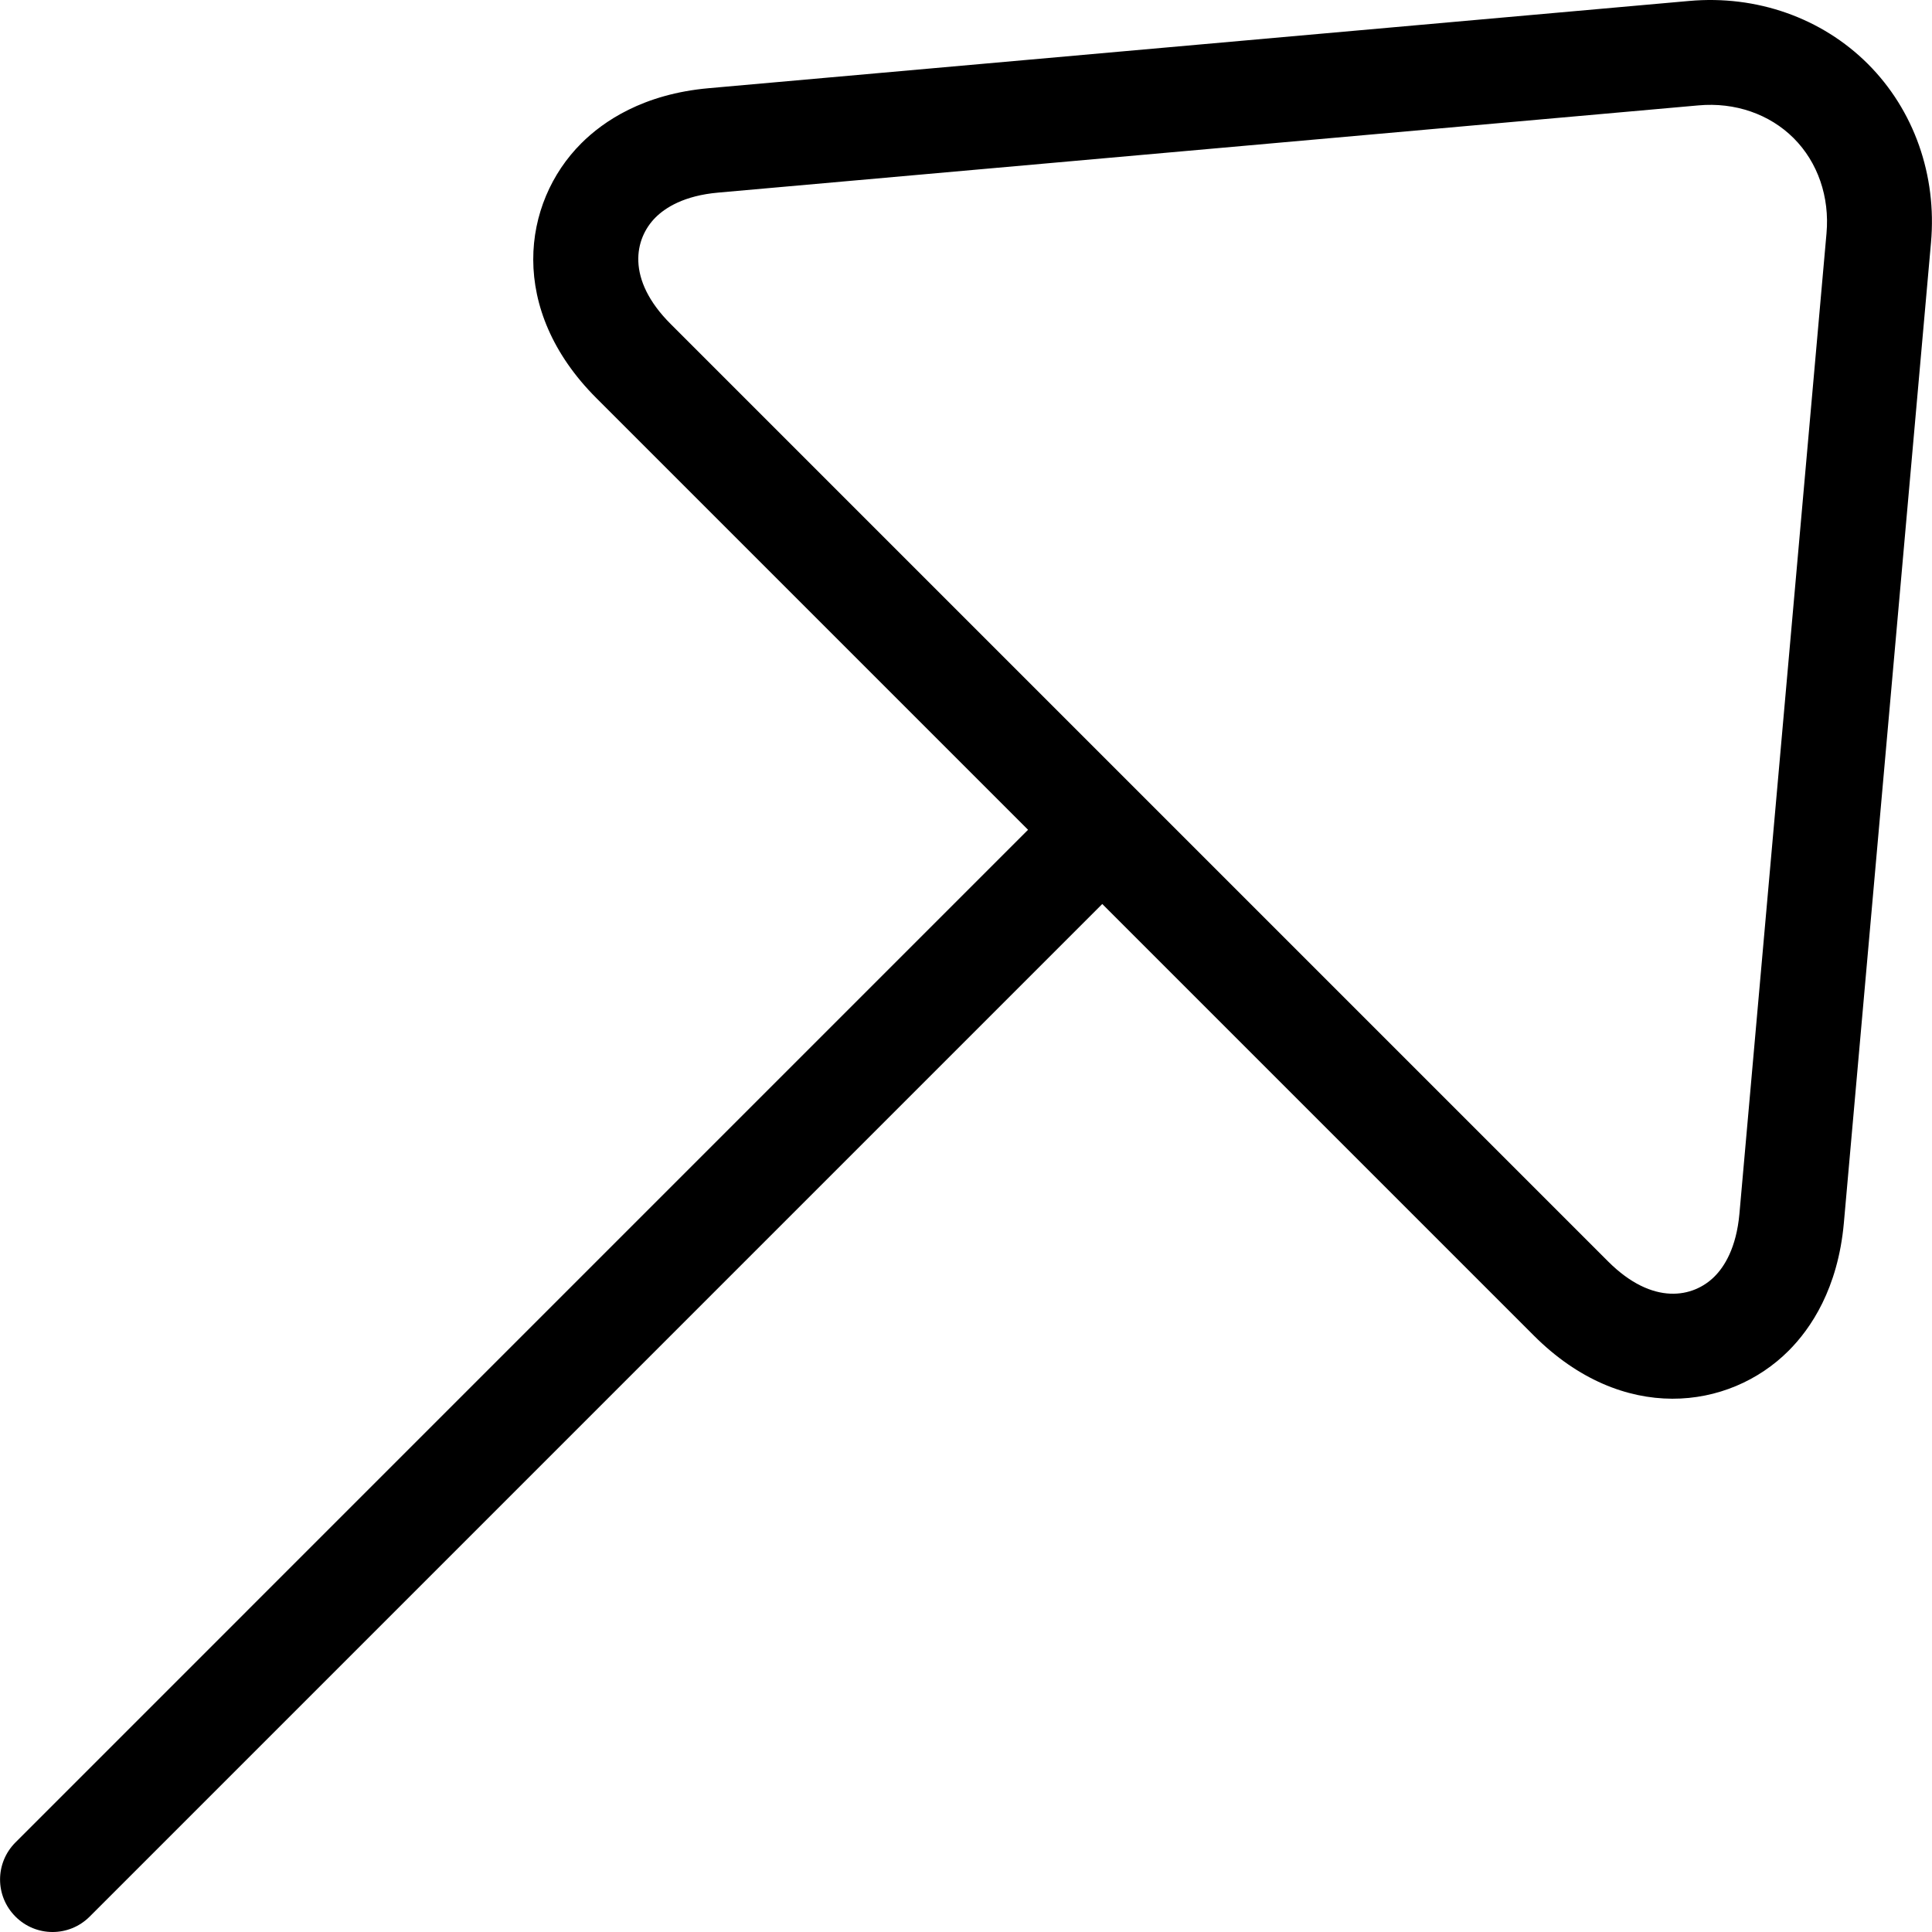 <?xml version="1.0" encoding="iso-8859-1"?>
<!-- Generator: Adobe Illustrator 19.1.0, SVG Export Plug-In . SVG Version: 6.00 Build 0)  -->
<svg version="1.1" id="Capa_1" xmlns="http://www.w3.org/2000/svg" xmlns:xlink="http://www.w3.org/1999/xlink" x="0px" y="0px"
	 viewBox="0 0 236.714 236.714" style="enable-background:new 0 0 236.714 236.714;" xml:space="preserve">
<g>
	<path d="M206.969,0.116L86.858,10.804c-8.046,0.707-12.944,4.062-15.643,6.761c-7.294,7.294-9.004,20.354,1.851,31.209
		l52.893,52.893L1.895,225.737c-2.519,2.526-2.513,6.575,0,9.088c2.506,2.513,6.568,2.526,9.094,0L135.052,110.76l52.886,52.886
		c10.848,10.848,23.921,9.145,31.209,1.851c2.699-2.699,6.041-7.59,6.767-15.643L236.59,29.731
		c0.739-8.258-2.082-16.247-7.725-21.89C223.209,2.192,215.227-0.623,206.969,0.116z M223.788,28.593l-10.669,120.124
		c-0.379,4.203-1.864,6.504-3.053,7.686c-2.571,2.577-7.545,3.638-13.034-1.844L82.16,39.686
		c-5.489-5.489-4.422-10.456-1.851-13.034c1.189-1.189,3.49-2.686,7.686-3.053L208.1,12.912c4.46-0.405,8.708,1.06,11.665,4.017
		C222.721,19.885,224.186,24.127,223.788,28.593z"/>
</g>
<g>
</g>
<g>
</g>
<g>
</g>
<g>
</g>
<g>
</g>
<g>
</g>
<g>
</g>
<g>
</g>
<g>
</g>
<g>
</g>
<g>
</g>
<g>
</g>
<g>
</g>
<g>
</g>
<g>
</g>
</svg>
